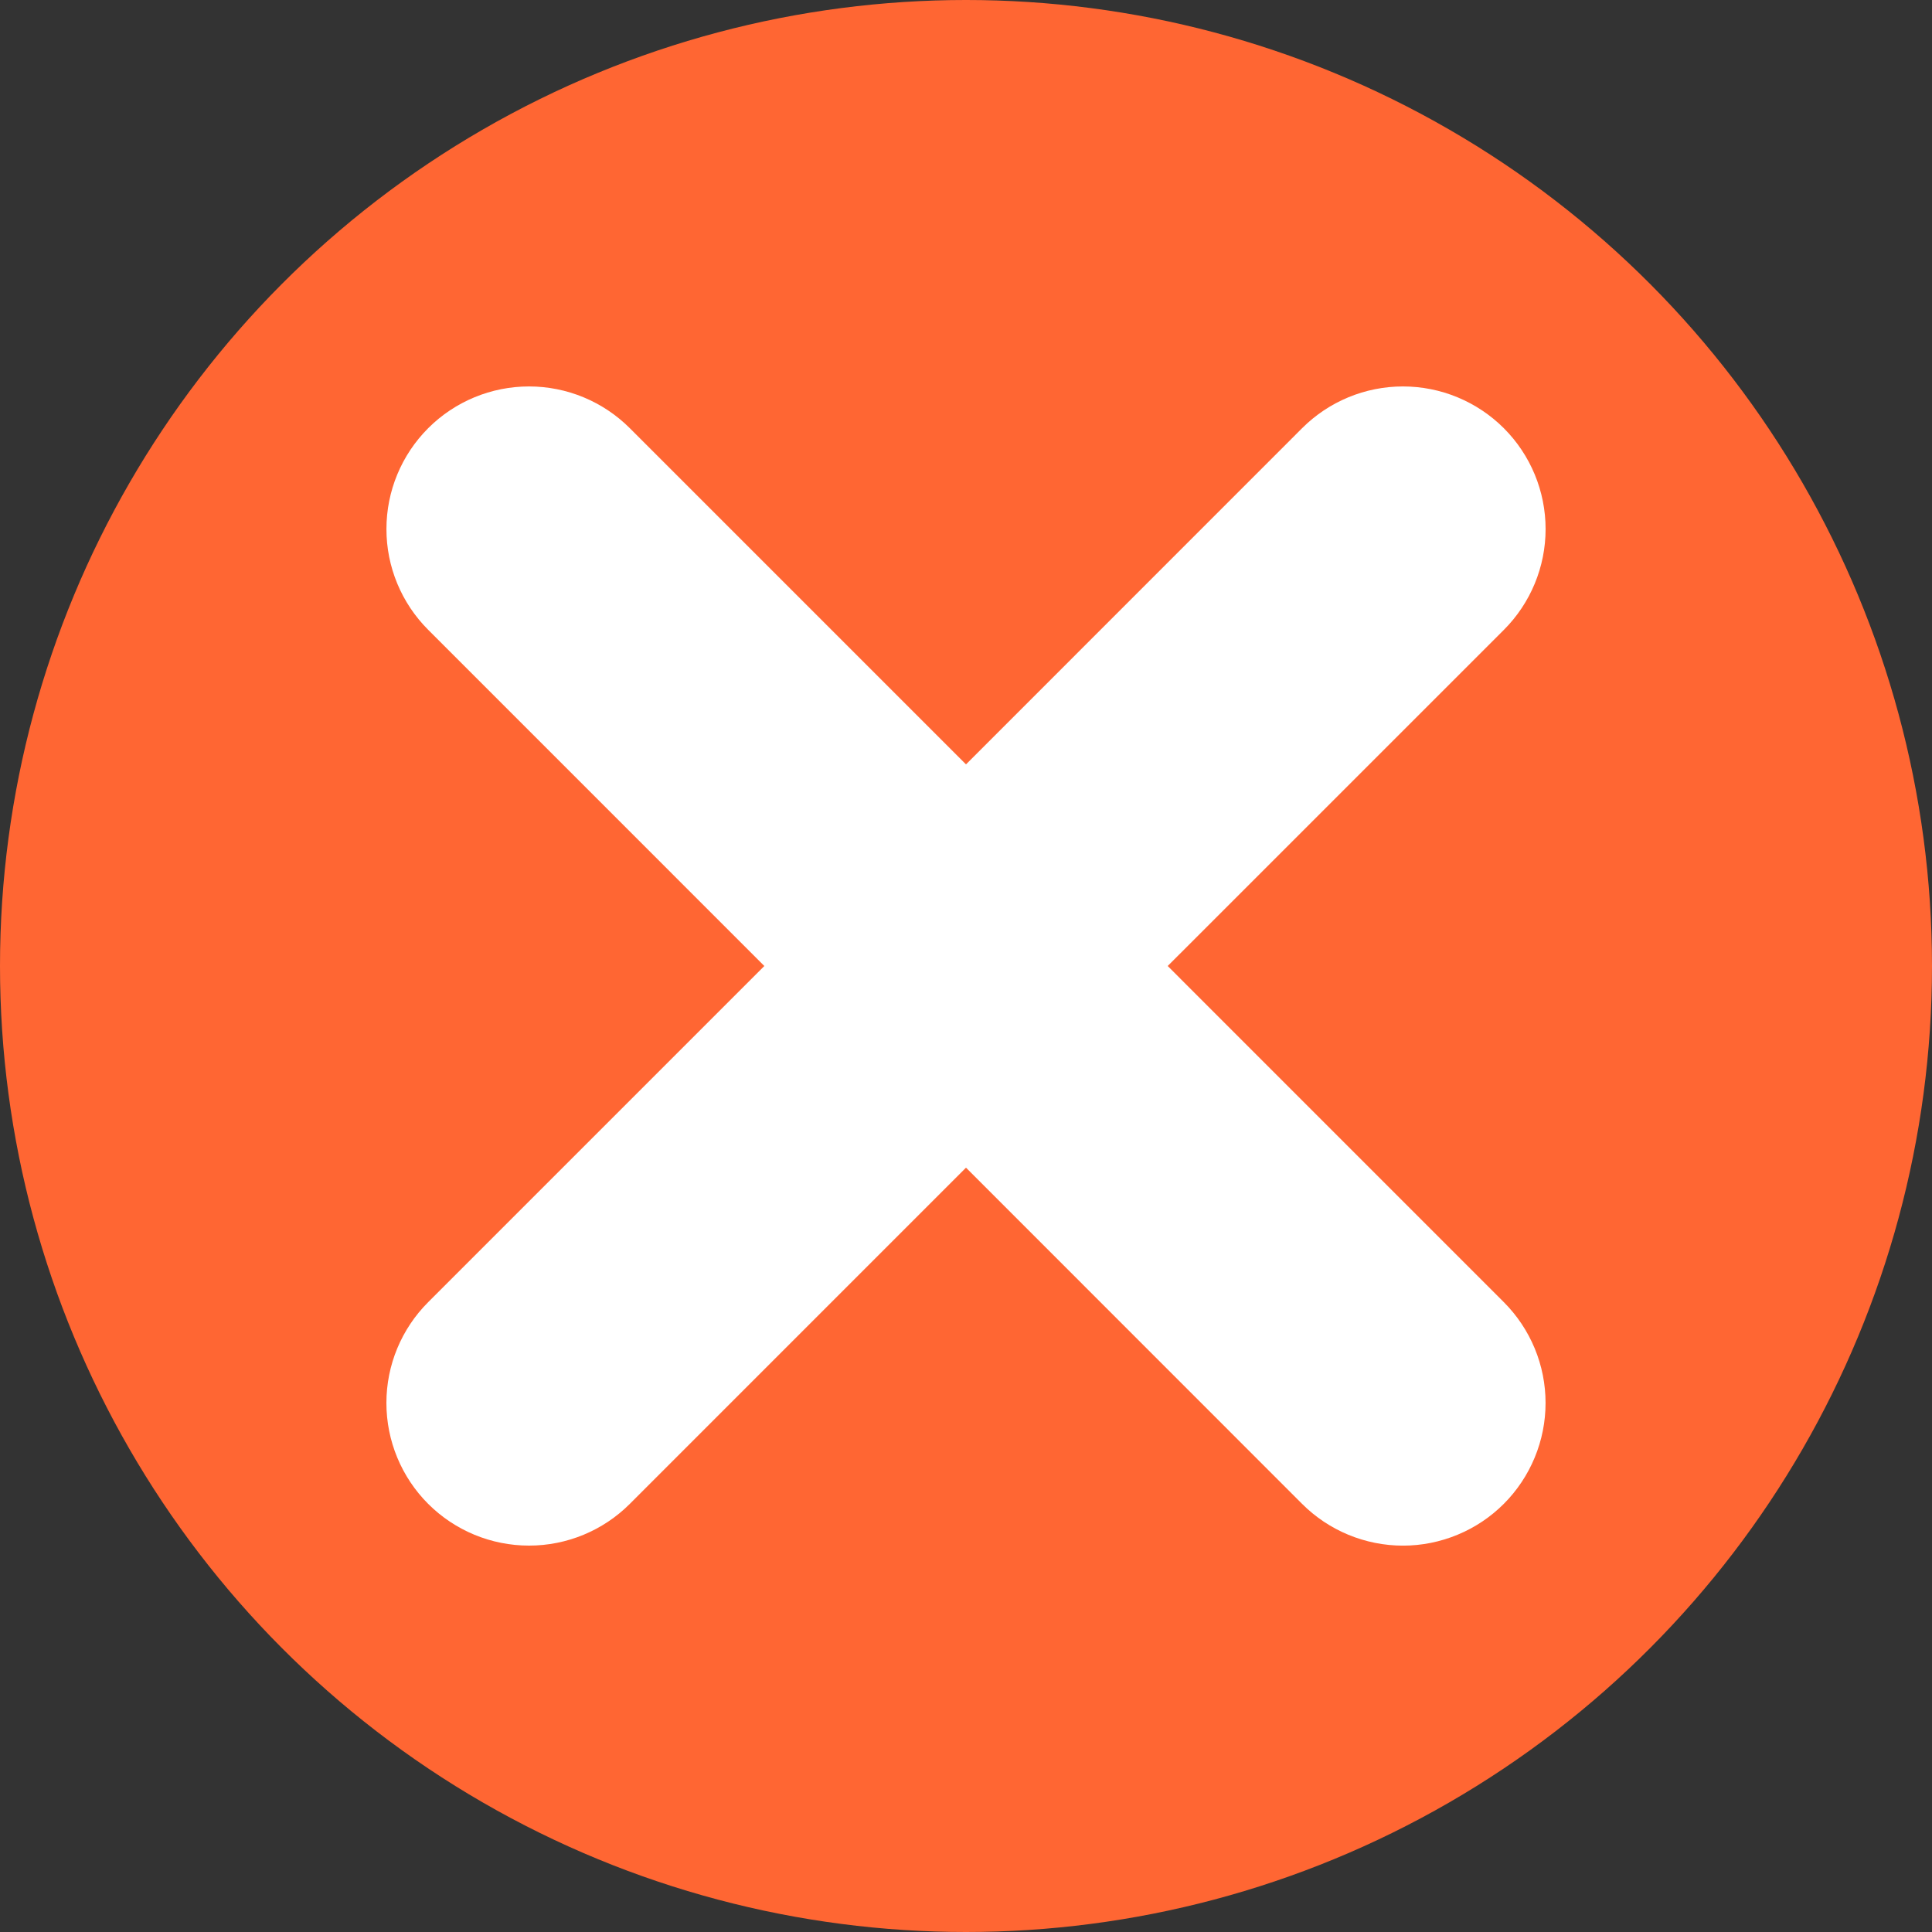 <svg width="50" height="50" viewBox="0 0 50 50" fill="none" xmlns="http://www.w3.org/2000/svg">
<rect x="0" y="0" width="50" height="50" fill="#333333" stroke="none"/>
<circle cx="25" cy="25" r="25" fill="#FF6633"/>
<g clip-path="url(#clip0)">
<path d="M19.781 25L11.082 33.699C10.389 34.391 10 35.329 10 36.308C10 37.287 10.388 38.226 11.08 38.919C11.772 39.611 12.711 40 13.69 40C14.669 40.001 15.608 39.612 16.3 38.92L25 30.219L33.698 38.92C34.041 39.263 34.448 39.535 34.896 39.72C35.344 39.905 35.824 40.001 36.309 40.001C36.793 40.001 37.273 39.905 37.721 39.719C38.169 39.534 38.576 39.262 38.919 38.919C39.261 38.576 39.533 38.169 39.718 37.721C39.904 37.273 39.999 36.793 39.999 36.309C39.999 35.824 39.904 35.344 39.718 34.896C39.532 34.448 39.26 34.041 38.918 33.699L30.22 25L38.919 16.302C39.611 15.61 40 14.671 40 13.692C40 12.713 39.611 11.774 38.919 11.082C38.226 10.39 37.287 10.001 36.308 10.001C35.329 10.001 34.39 10.39 33.698 11.082L25 19.782L16.3 11.082C15.608 10.39 14.67 10.001 13.691 10.001C12.713 10.001 11.774 10.389 11.082 11.081C10.39 11.773 10.001 12.711 10.001 13.69C10 14.669 10.389 15.607 11.081 16.299L19.781 25Z" fill="white"/>
</g>
<defs>
<clipPath id="clip0">
<rect width="30" height="30" fill="white" transform="translate(10 10)"/>
</clipPath>
</defs>
</svg>
